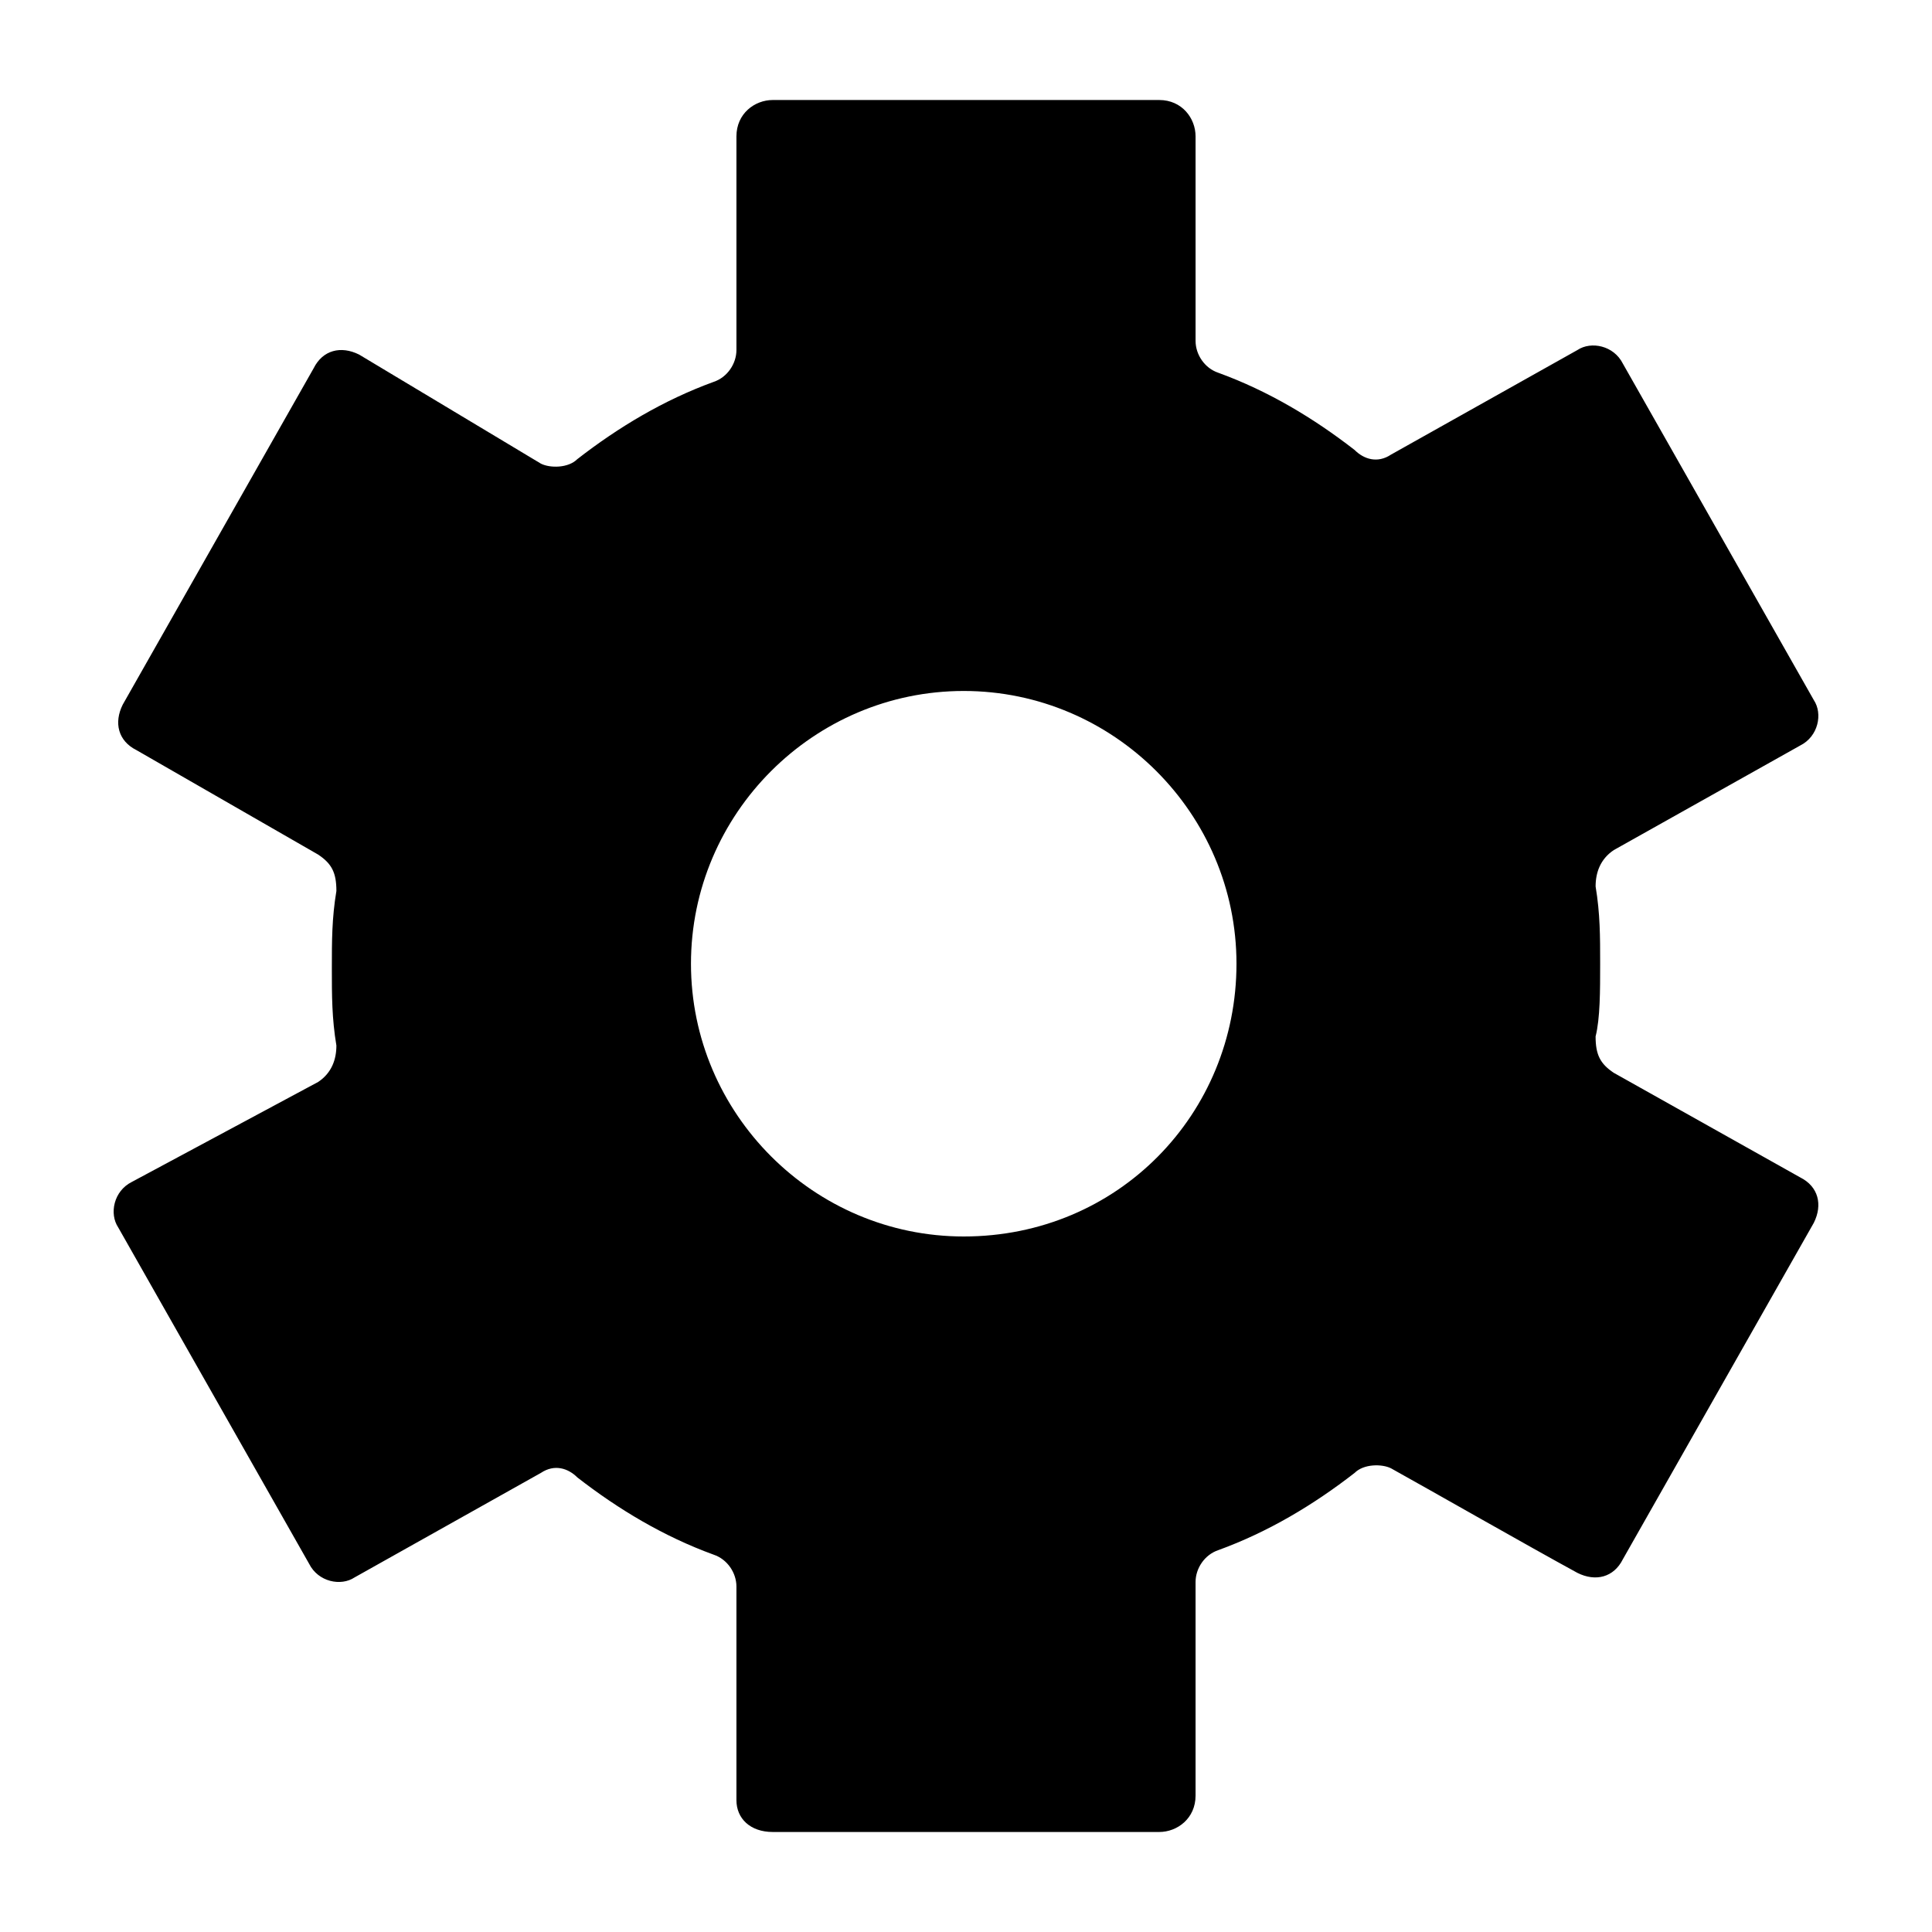 <?xml version="1.0" encoding="utf-8"?>
<!-- Generator: Adobe Illustrator 25.0.0, SVG Export Plug-In . SVG Version: 6.00 Build 0)  -->
<svg version="1.1" id="exit" xmlns="http://www.w3.org/2000/svg" xmlns:xlink="http://www.w3.org/1999/xlink" x="0px" y="0px"
	 viewBox="0 0 42.5 42.5" style="enable-background:new 0 0 42.5 42.5;" xml:space="preserve">
<path d="M35.2,21.2c0-0.6,0-1.1-0.1-1.7c0-0.3,0.1-0.6,0.4-0.8l4.1-2.3c0.4-0.2,0.5-0.7,0.3-1l-4.2-7.4c-0.2-0.4-0.7-0.5-1-0.3
	l-4.1,2.3c-0.3,0.2-0.6,0.1-0.8-0.1c-0.9-0.7-1.9-1.3-3-1.7c-0.3-0.1-0.5-0.4-0.5-0.7V3c0-0.4-0.3-0.8-0.8-0.8H17
	c-0.4,0-0.8,0.3-0.8,0.8v4.7c0,0.3-0.2,0.6-0.5,0.7c-1.1,0.4-2.1,1-3,1.7c-0.2,0.2-0.6,0.2-0.8,0.1L7.9,7.8c-0.4-0.2-0.8-0.1-1,0.3
	l-4.2,7.4c-0.2,0.4-0.1,0.8,0.3,1L7,18.8c0.3,0.2,0.4,0.4,0.4,0.8c-0.1,0.6-0.1,1.1-0.1,1.7c0,0.6,0,1.1,0.1,1.7
	c0,0.3-0.1,0.6-0.4,0.8L2.9,26c-0.4,0.2-0.5,0.7-0.3,1l4.2,7.4c0.2,0.4,0.7,0.5,1,0.3l4.1-2.3c0.3-0.2,0.6-0.1,0.8,0.1
	c0.9,0.7,1.9,1.3,3,1.7c0.3,0.1,0.5,0.4,0.5,0.7c0,1,0,3.5,0,4.7c0,0.4,0.3,0.7,0.8,0.7h8.5c0.4,0,0.8-0.3,0.8-0.8l0-4.7
	c0-0.3,0.2-0.6,0.5-0.7c1.1-0.4,2.1-1,3-1.7c0.2-0.2,0.6-0.2,0.8-0.1c0.9,0.5,3,1.7,4.1,2.3c0.4,0.2,0.8,0.1,1-0.3l4.2-7.4
	c0.2-0.4,0.1-0.8-0.3-1l-4.1-2.3c-0.3-0.2-0.4-0.4-0.4-0.8C35.2,22.4,35.2,21.8,35.2,21.2z M21.2,27.2c-3.3,0-6-2.7-6-6s2.7-6,6-6
	s6,2.7,6,6S24.6,27.2,21.2,27.2z"/>
</svg>
